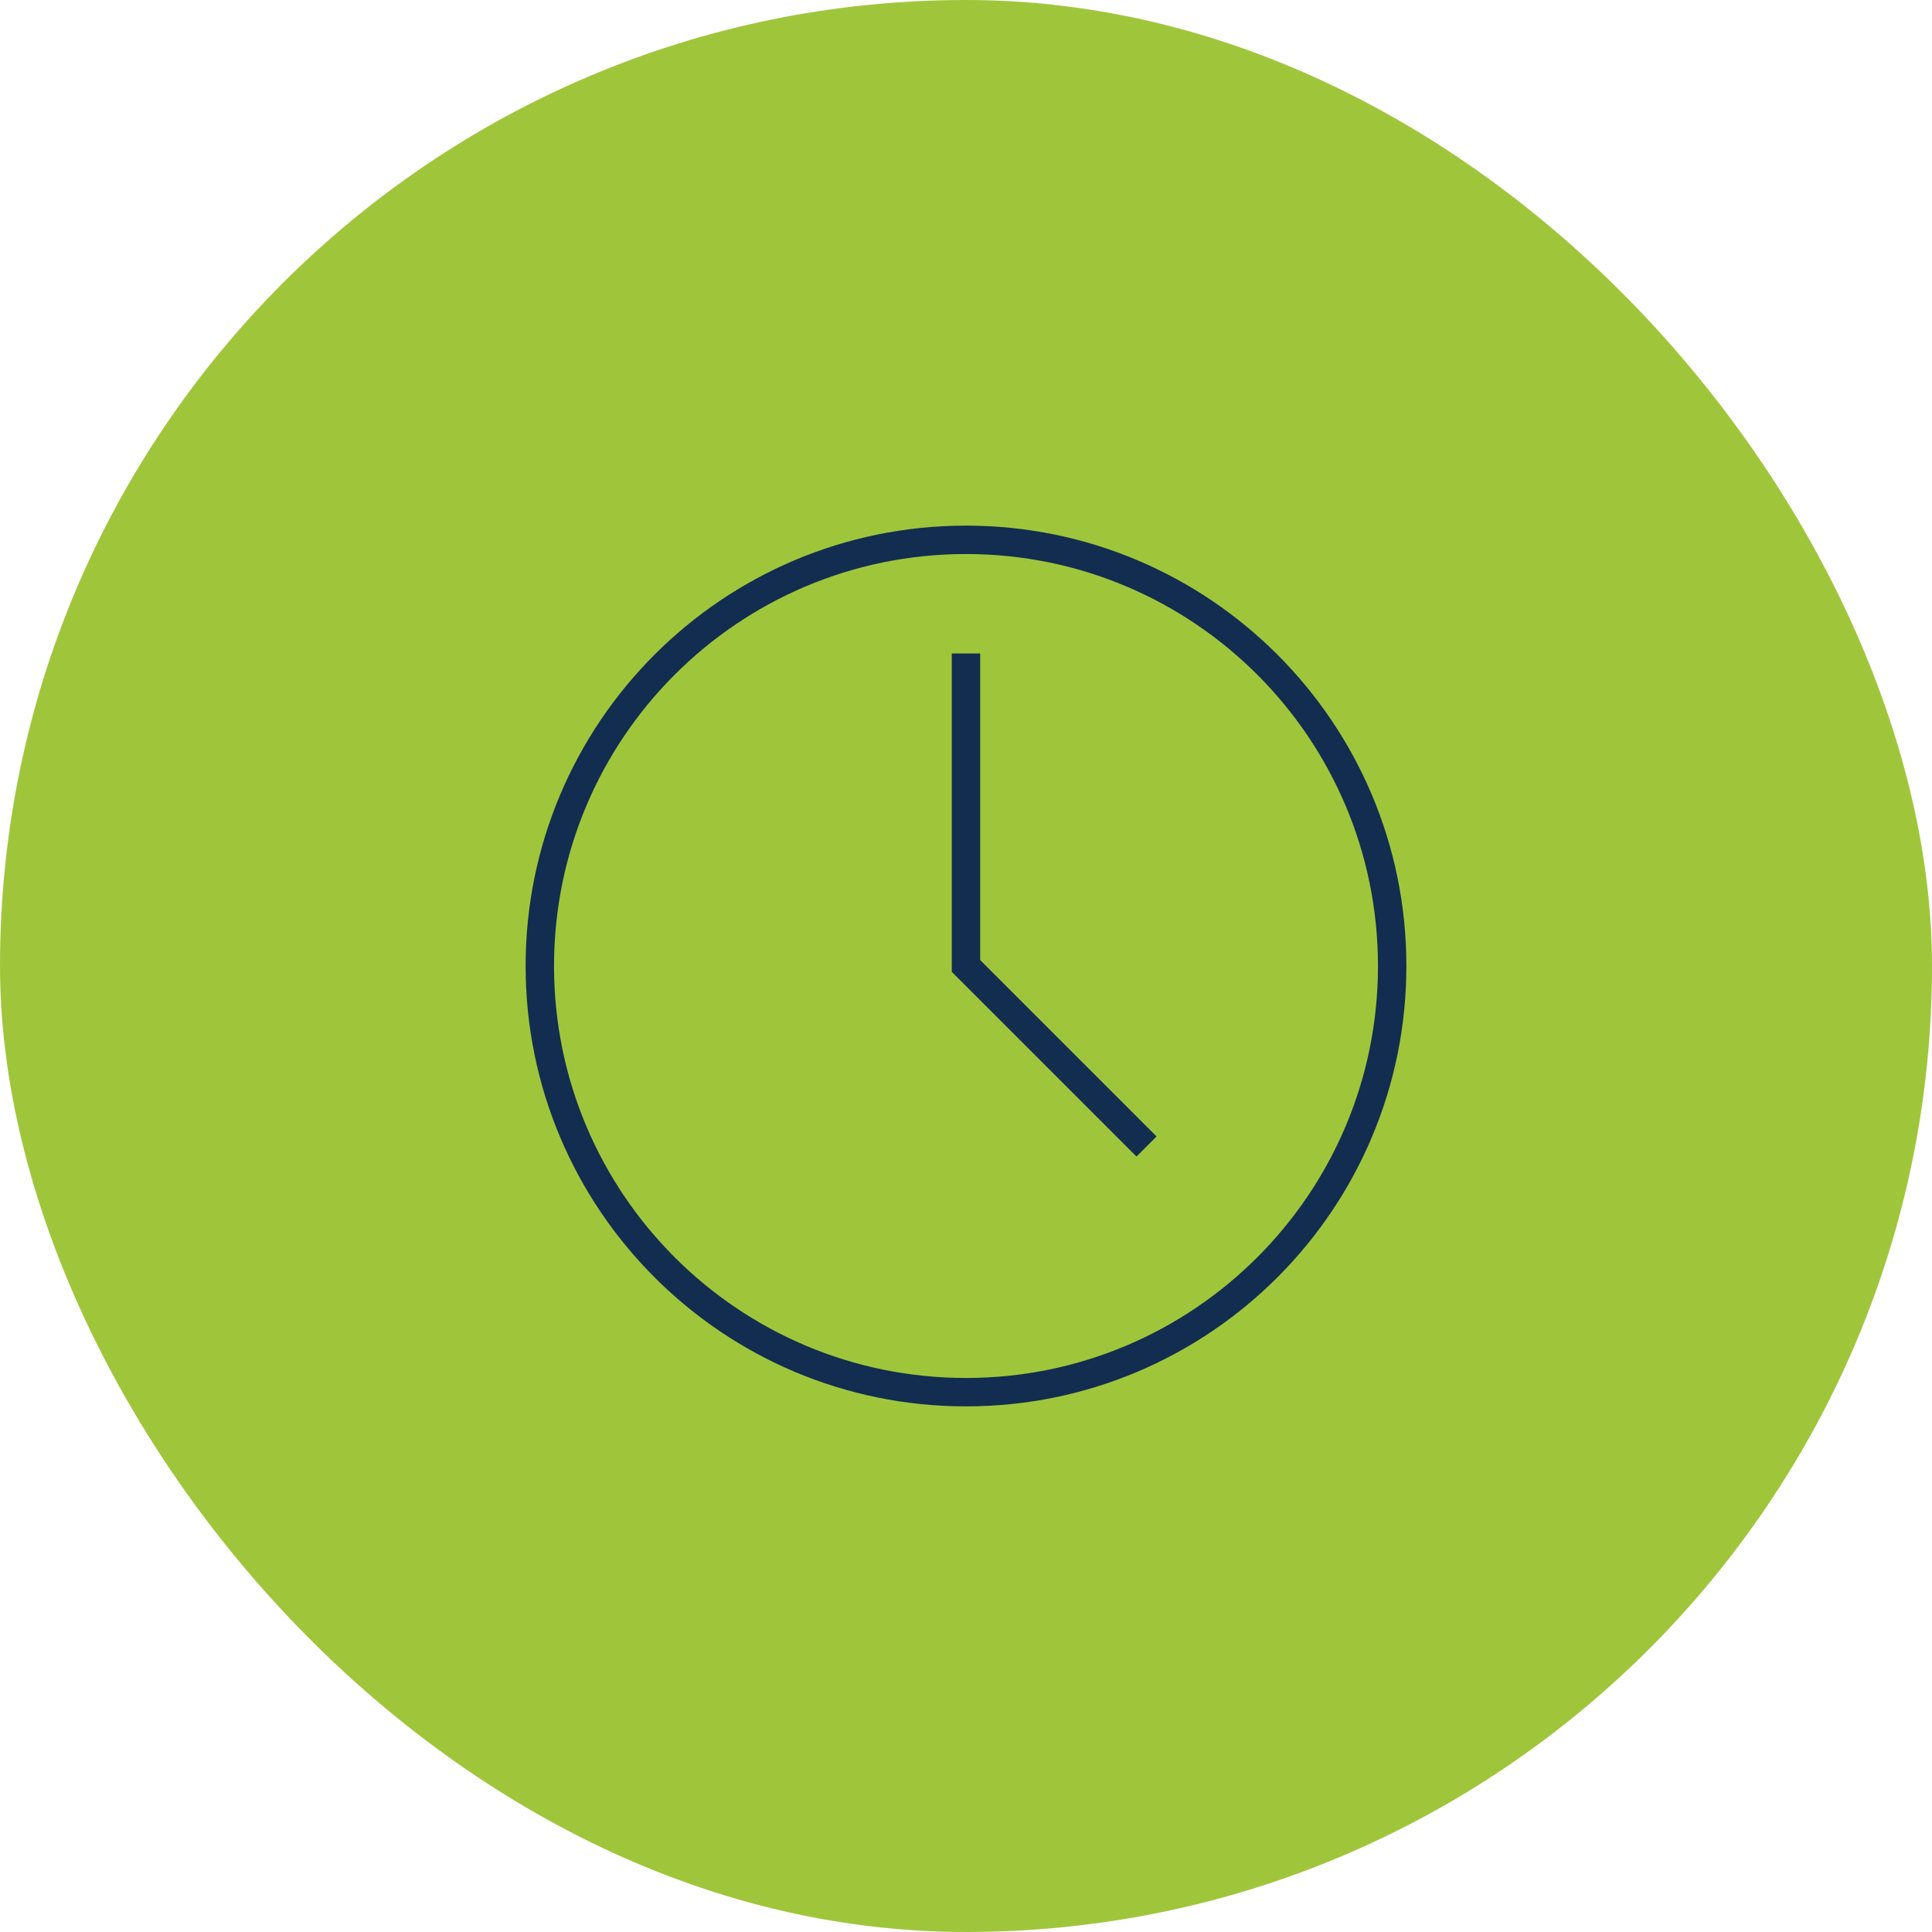 <svg width="68" height="68" viewBox="0 0 68 68" fill="none" xmlns="http://www.w3.org/2000/svg">
<rect width="68" height="68" rx="34" fill="#9FC63B"/>
<path d="M34 49C42.284 49 49 42.284 49 34C49 25.716 42.284 19 34 19C25.716 19 19 25.716 19 34C19 42.284 25.716 49 34 49Z" stroke="#122D50" stroke-linecap="square"/>
<path d="M34 23.5V34L40 40" stroke="#122D50" stroke-linecap="square"/>
</svg>

